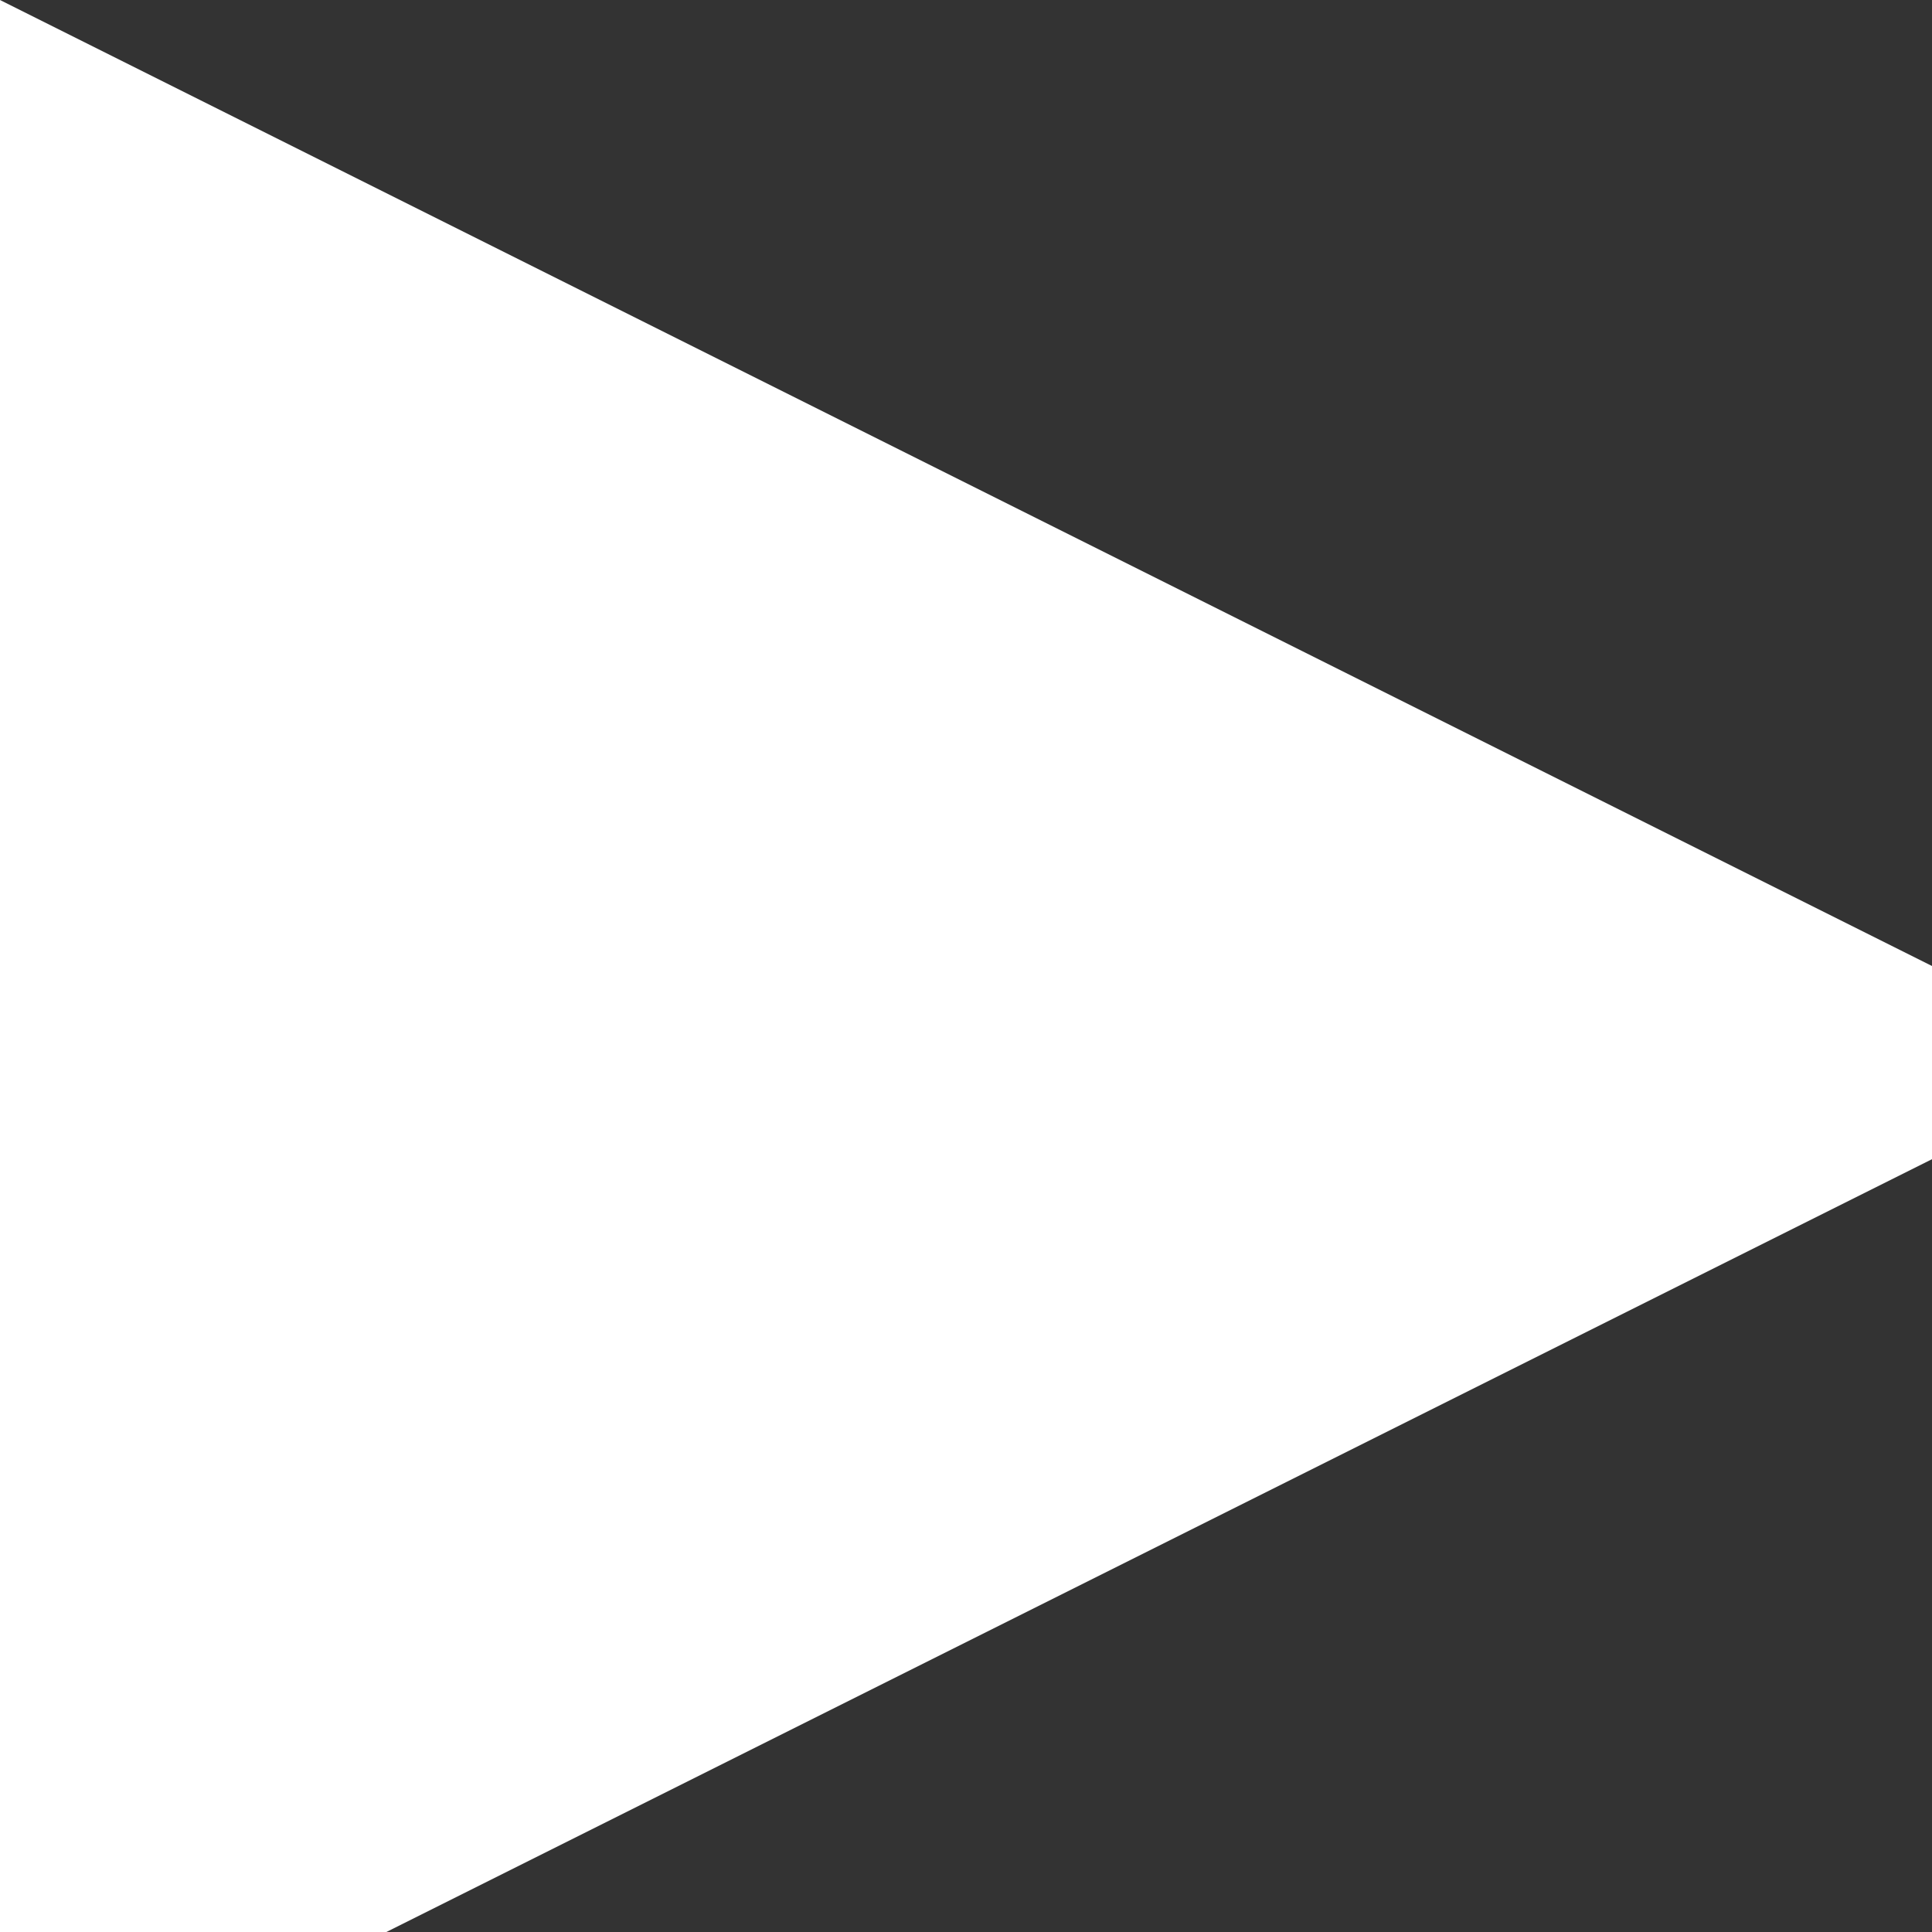 <svg width="20px" height="20px" viewBox="0 0 30 30" fill="none" xmlns="http://www.w3.org/2000/svg">
<rect x="0" y="0" width="30" height="30" fill="#333333" stroke="none"/>
<path d="M0 33V0L33 16.5L0 33Z" fill="white"/>
</svg>
